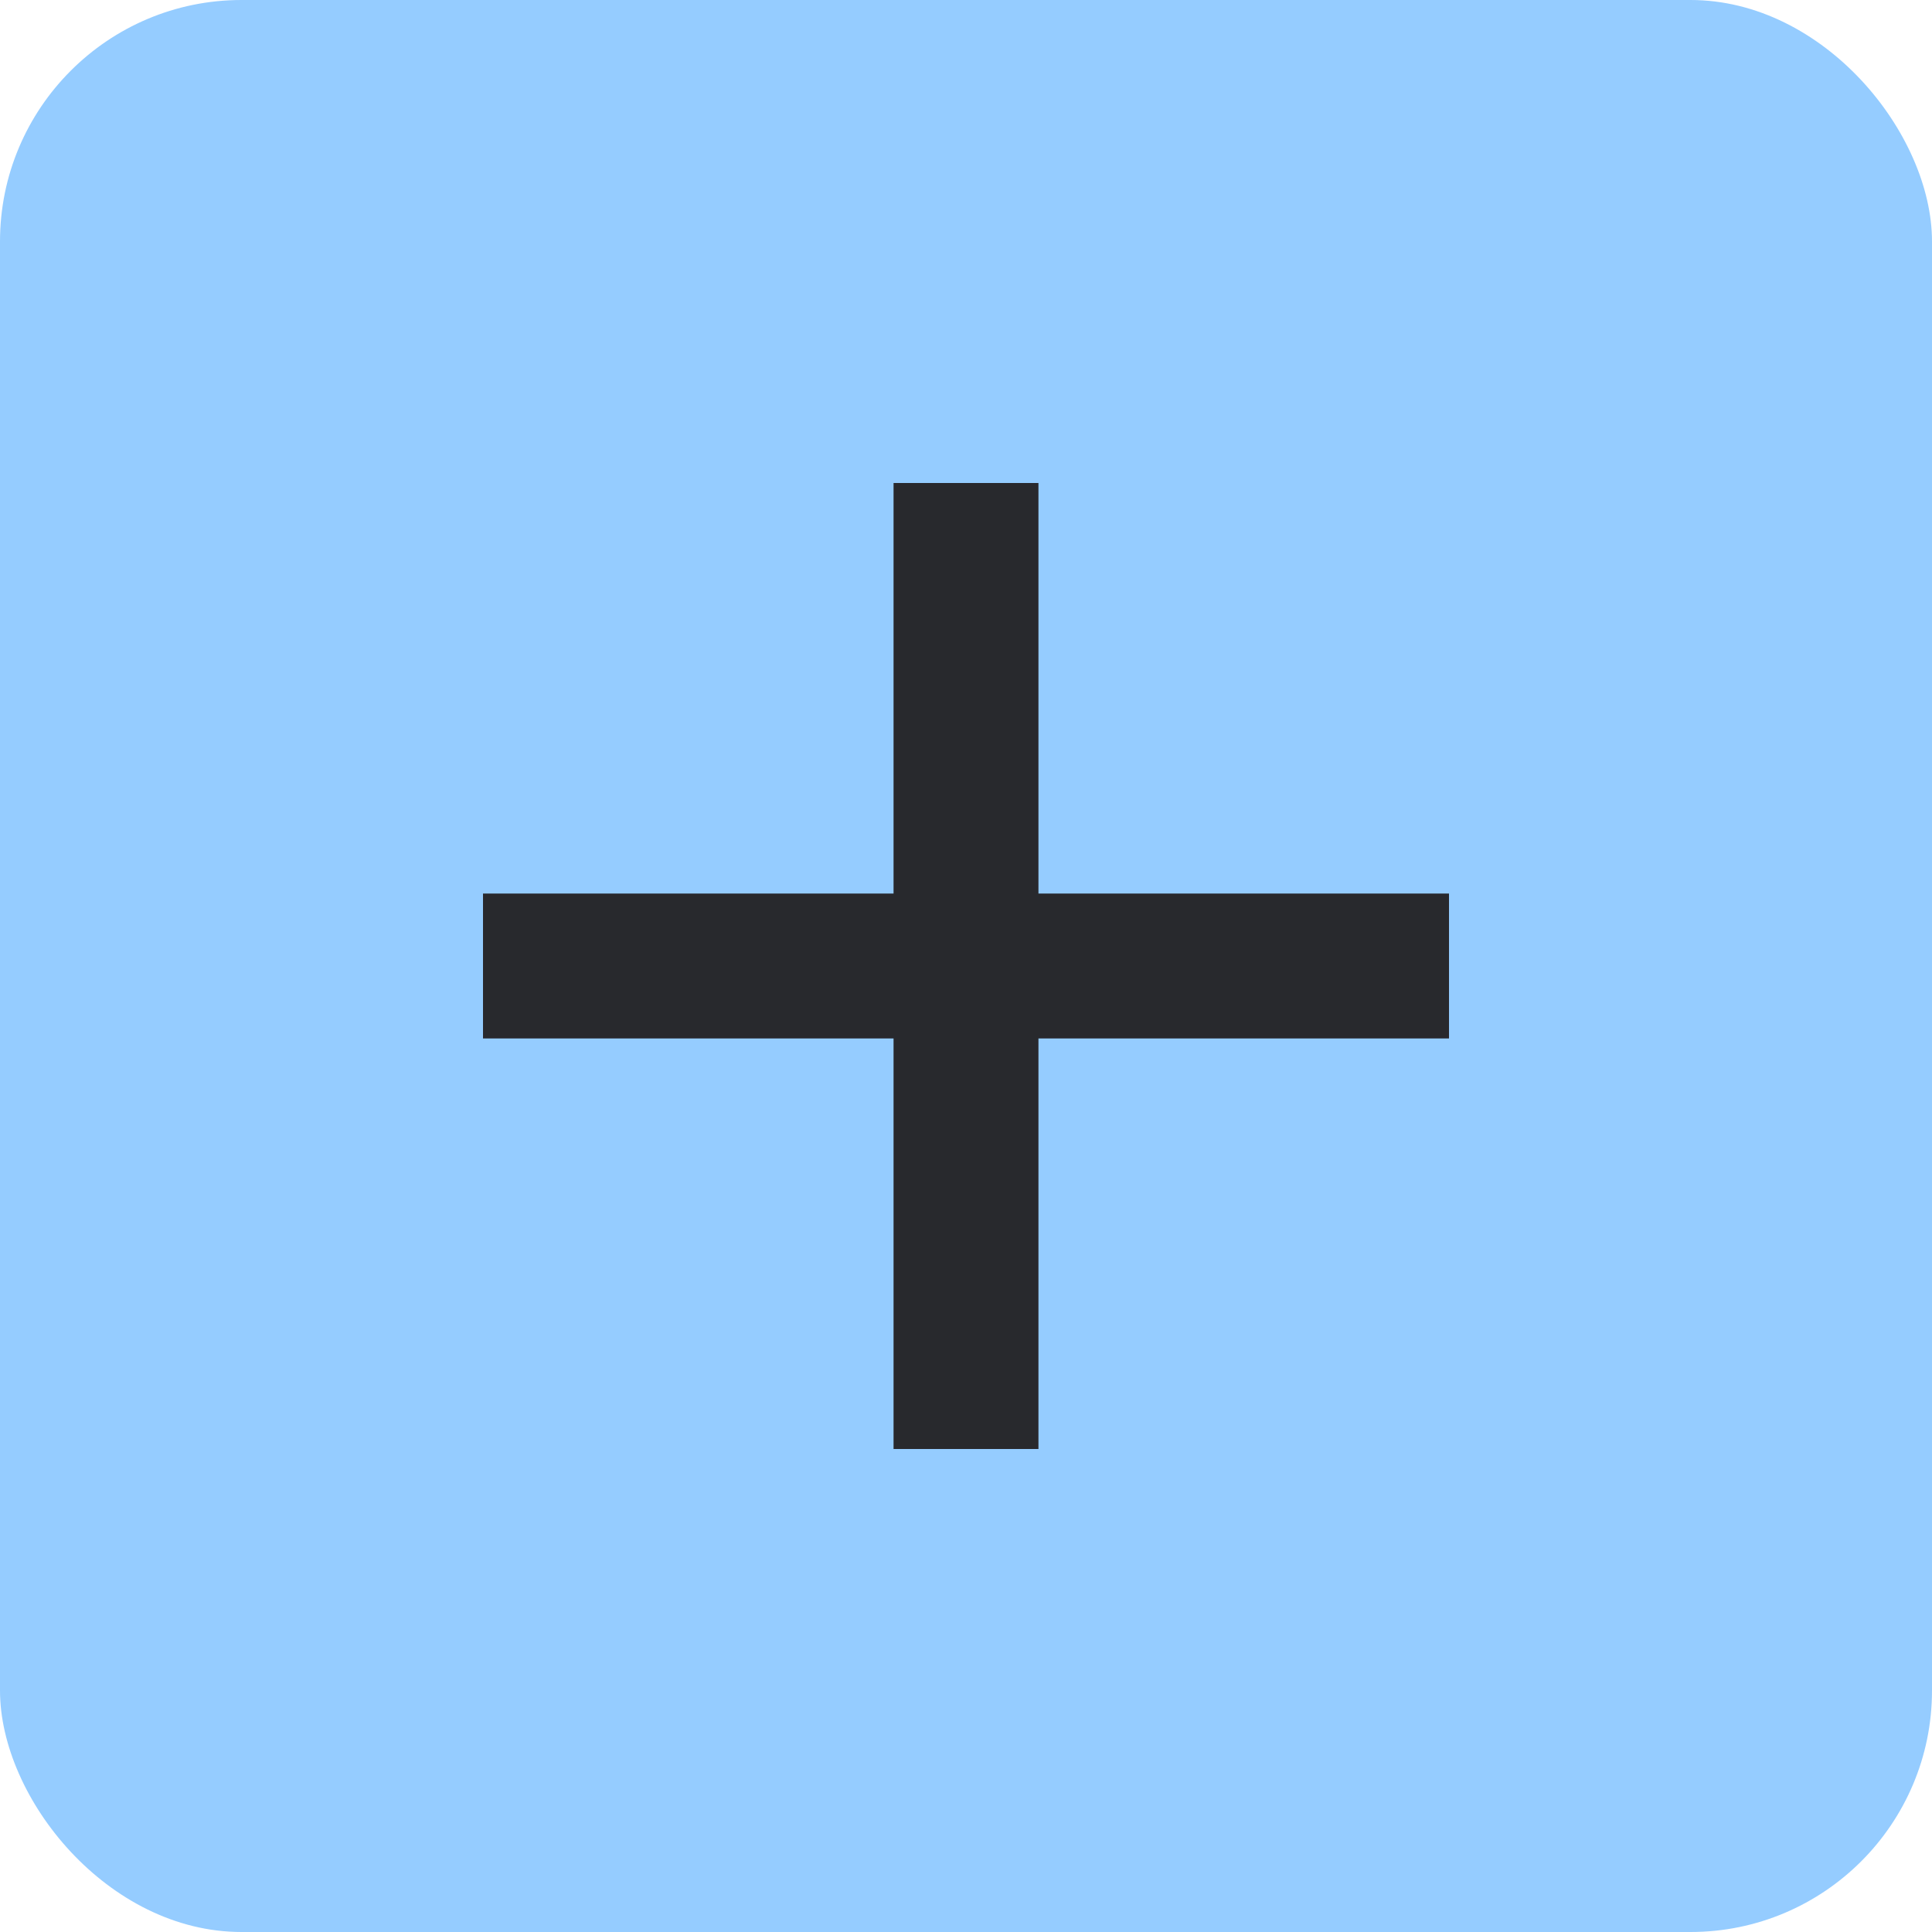 <svg height="16" width="16" xmlns="http://www.w3.org/2000/svg">
  <style type="text/css" id="current-color-scheme">
    .ColorScheme-Accent {
      color: #95ccff;
    }

    .ColorScheme-Background {
      color: #28292d;
    }
  </style>
  <rect width="16" height="16" rx="2" class="ColorScheme-Accent" fill="currentColor" />
  <path d="M 7.4,8.6 H 4 V 7.4 H 7.4 V 4 H 8.6 V 7.4 H 12 V 8.6 H 8.6 V 12 H 7.4 Z" class="ColorScheme-Background"
    fill="currentColor" />
</svg>